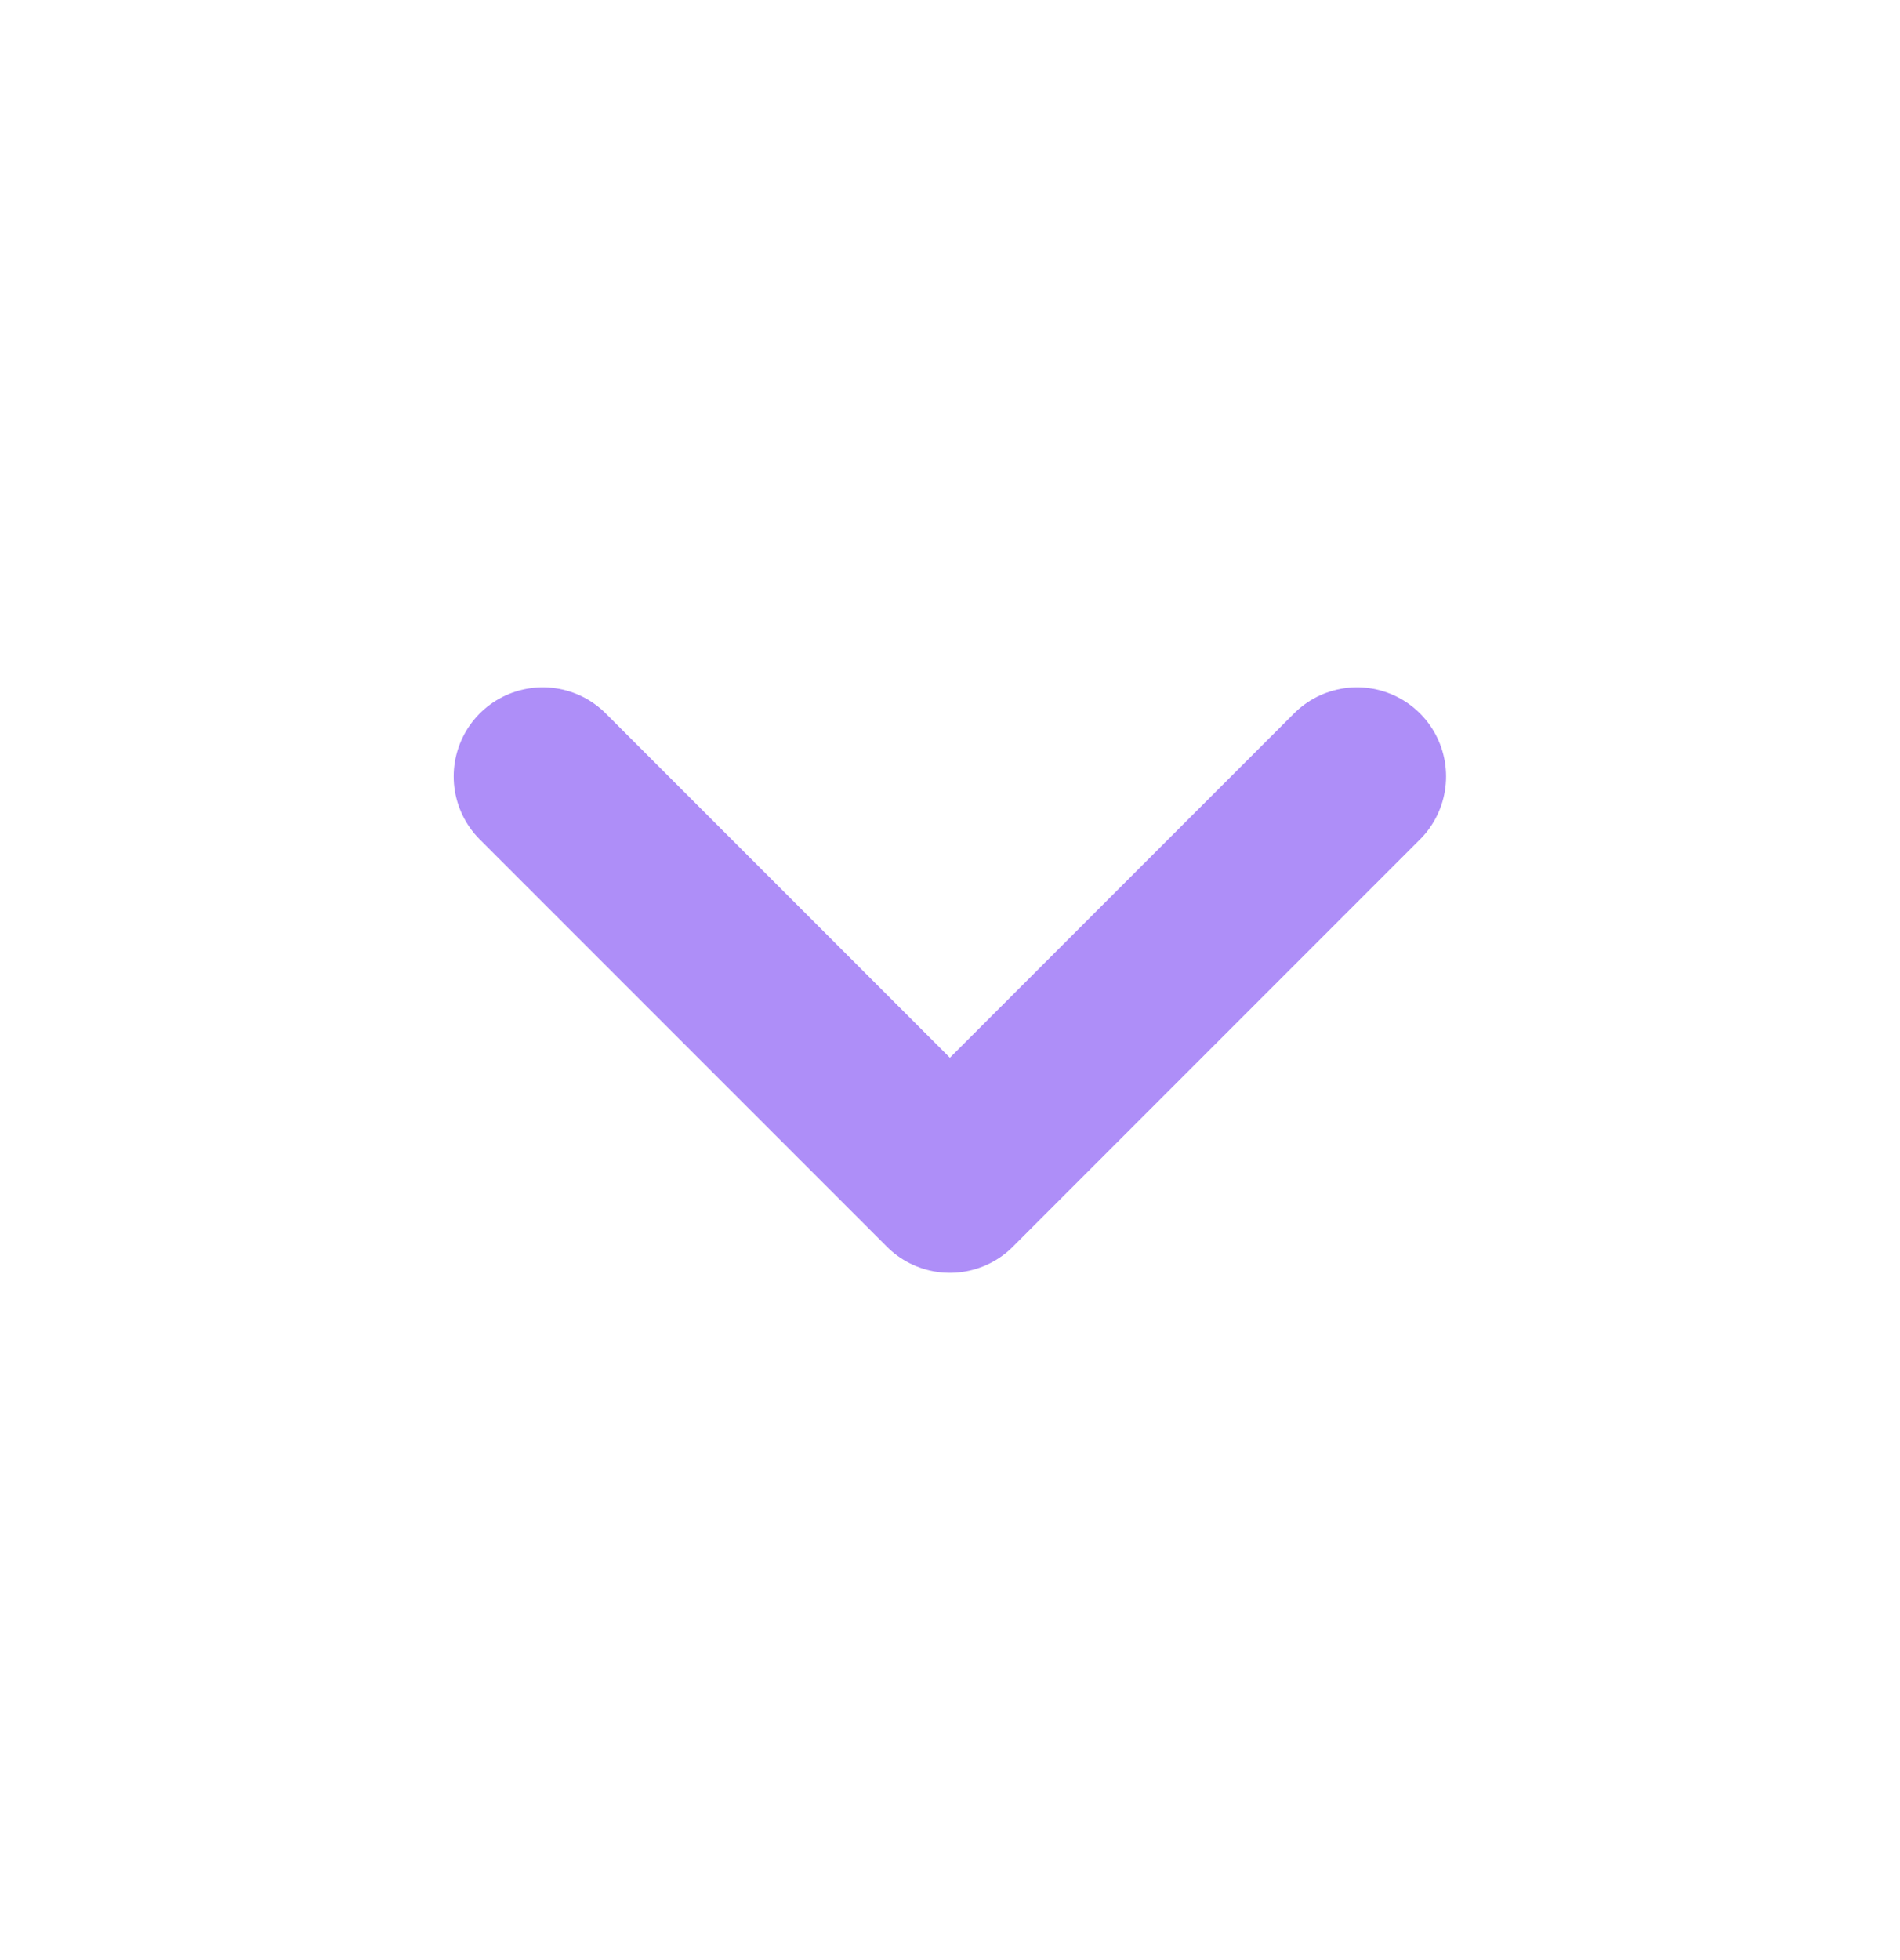 <svg viewBox="0 0 32 33" fill="none" xmlns="http://www.w3.org/2000/svg">
<path d="M22.855 13.072L15.998 19.929L9.141 13.072" stroke="#AE8EF8" stroke-width="3" stroke-linecap="round" stroke-linejoin="round"/>
</svg>
